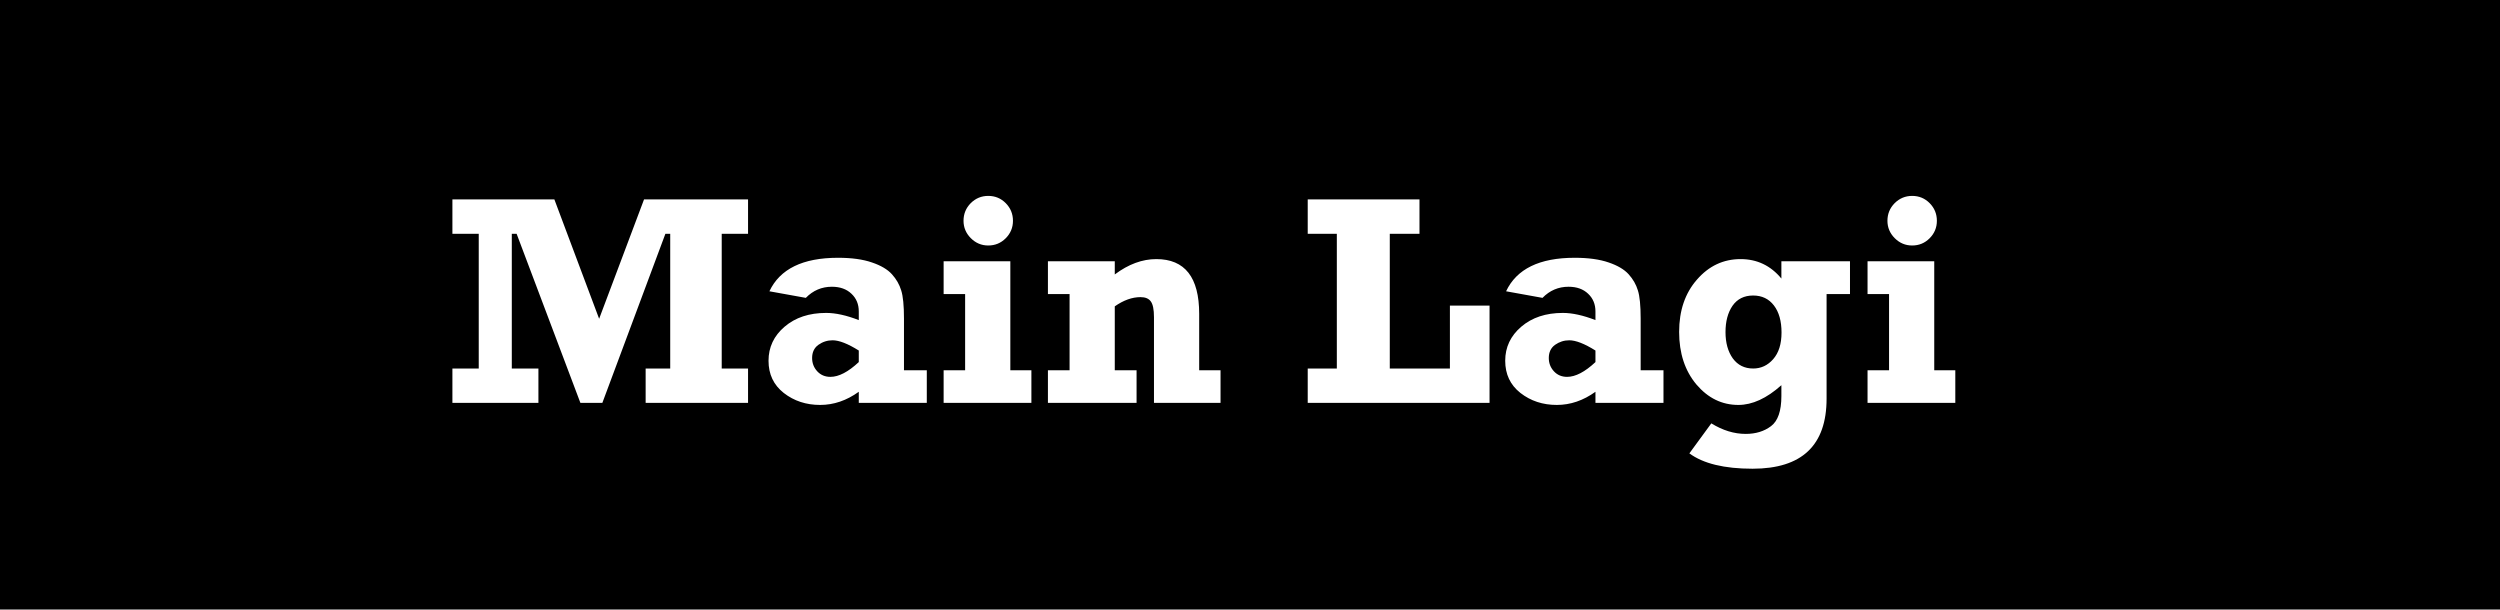 <svg width="242" height="59" viewBox="0 0 242 59" fill="none" xmlns="http://www.w3.org/2000/svg">
<rect width="242" height="59" fill="black"/>
<path d="M43.793 39V35.672H46.342V22.631H43.793V19.303H53.663L57.996 30.858L62.343 19.303H72.411V22.631H69.862V35.672H72.411V39H62.498V35.672H64.877V22.631H64.41L58.307 39H56.183L50.009 22.631H49.542V35.672H52.119V39H43.793ZM89.714 35.842V39H83.13V37.924C81.95 38.773 80.704 39.198 79.392 39.198C78.032 39.198 76.857 38.811 75.866 38.037C74.884 37.263 74.393 36.225 74.393 34.922C74.393 33.61 74.912 32.51 75.951 31.623C76.989 30.735 78.33 30.291 79.972 30.291C80.888 30.291 81.94 30.523 83.13 30.985V30.15C83.13 29.451 82.894 28.88 82.422 28.436C81.95 27.983 81.317 27.757 80.524 27.757C79.543 27.757 78.703 28.116 78.004 28.833L74.478 28.196C75.498 26.034 77.711 24.953 81.119 24.953C82.441 24.953 83.536 25.104 84.404 25.406C85.273 25.699 85.919 26.081 86.344 26.553C86.769 27.025 87.066 27.544 87.236 28.111C87.416 28.668 87.505 29.579 87.505 30.844V35.842H89.714ZM83.13 33.931C82.073 33.27 81.228 32.94 80.595 32.94C80.095 32.94 79.637 33.086 79.222 33.378C78.816 33.671 78.613 34.096 78.613 34.653C78.613 35.153 78.778 35.583 79.108 35.941C79.439 36.3 79.864 36.48 80.383 36.48C81.195 36.48 82.11 36.003 83.13 35.049V33.931ZM93.269 21.371C93.269 20.71 93.5 20.143 93.962 19.671C94.434 19.199 95.001 18.963 95.662 18.963C96.332 18.963 96.898 19.199 97.361 19.671C97.823 20.143 98.055 20.71 98.055 21.371C98.055 22.031 97.819 22.598 97.347 23.07C96.884 23.532 96.322 23.764 95.662 23.764C95.01 23.764 94.449 23.528 93.977 23.056C93.505 22.584 93.269 22.022 93.269 21.371ZM91.343 28.465V25.293H97.8V35.842H99.839V39H91.343V35.842H93.424V28.465H91.343ZM101.439 28.465V25.293H107.91V26.567C109.232 25.576 110.572 25.081 111.932 25.081C114.698 25.081 116.081 26.846 116.081 30.377V35.842H118.148V39H111.705V30.702C111.705 29.956 111.601 29.447 111.394 29.173C111.195 28.899 110.865 28.762 110.402 28.762C109.59 28.762 108.76 29.06 107.91 29.654V35.842H110.02V39H101.439V35.842H103.535V28.465H101.439ZM126.587 39V35.672H129.405V22.631H126.587V19.303H137.406V22.631H134.531V35.672H140.351V29.584H144.188V39H126.587ZM161.025 35.842V39H154.44V37.924C153.26 38.773 152.014 39.198 150.702 39.198C149.343 39.198 148.167 38.811 147.176 38.037C146.194 37.263 145.704 36.225 145.704 34.922C145.704 33.61 146.223 32.51 147.261 31.623C148.3 30.735 149.64 30.291 151.283 30.291C152.198 30.291 153.251 30.523 154.44 30.985V30.15C154.44 29.451 154.204 28.88 153.732 28.436C153.26 27.983 152.628 27.757 151.835 27.757C150.853 27.757 150.013 28.116 149.314 28.833L145.789 28.196C146.808 26.034 149.022 24.953 152.43 24.953C153.751 24.953 154.846 25.104 155.715 25.406C156.583 25.699 157.23 26.081 157.655 26.553C158.08 27.025 158.377 27.544 158.547 28.111C158.726 28.668 158.816 29.579 158.816 30.844V35.842H161.025ZM154.44 33.931C153.383 33.27 152.538 32.94 151.906 32.94C151.405 32.94 150.948 33.086 150.532 33.378C150.126 33.671 149.923 34.096 149.923 34.653C149.923 35.153 150.089 35.583 150.419 35.941C150.749 36.3 151.174 36.48 151.693 36.48C152.505 36.48 153.421 36.003 154.44 35.049V33.931ZM179.079 25.293V28.465H176.813V38.589C176.813 43.111 174.425 45.372 169.648 45.372C166.911 45.372 164.872 44.877 163.531 43.885L165.655 40.982C166.76 41.662 167.869 42.002 168.983 42.002C169.955 42.002 170.772 41.752 171.433 41.252C172.103 40.751 172.438 39.779 172.438 38.334V37.287C171.013 38.561 169.625 39.198 168.275 39.198C166.689 39.198 165.334 38.537 164.211 37.216C163.097 35.885 162.54 34.19 162.54 32.132C162.54 30.065 163.116 28.375 164.268 27.063C165.419 25.741 166.826 25.081 168.487 25.081C170.083 25.081 171.4 25.708 172.438 26.964V25.293H179.079ZM172.452 32.189C172.452 31.084 172.207 30.211 171.716 29.569C171.225 28.927 170.555 28.606 169.705 28.606C168.837 28.606 168.171 28.937 167.708 29.598C167.255 30.259 167.029 31.108 167.029 32.147C167.029 33.185 167.265 34.035 167.737 34.695C168.218 35.347 168.874 35.672 169.705 35.672C170.47 35.672 171.116 35.37 171.645 34.766C172.183 34.153 172.452 33.294 172.452 32.189ZM182.704 21.371C182.704 20.71 182.935 20.143 183.398 19.671C183.87 19.199 184.436 18.963 185.097 18.963C185.767 18.963 186.334 19.199 186.796 19.671C187.259 20.143 187.49 20.71 187.49 21.371C187.49 22.031 187.254 22.598 186.782 23.07C186.32 23.532 185.758 23.764 185.097 23.764C184.446 23.764 183.884 23.528 183.412 23.056C182.94 22.584 182.704 22.022 182.704 21.371ZM180.778 28.465V25.293H187.235V35.842H189.274V39H180.778V35.842H182.86V28.465H180.778Z" fill="white"/>
</svg>
